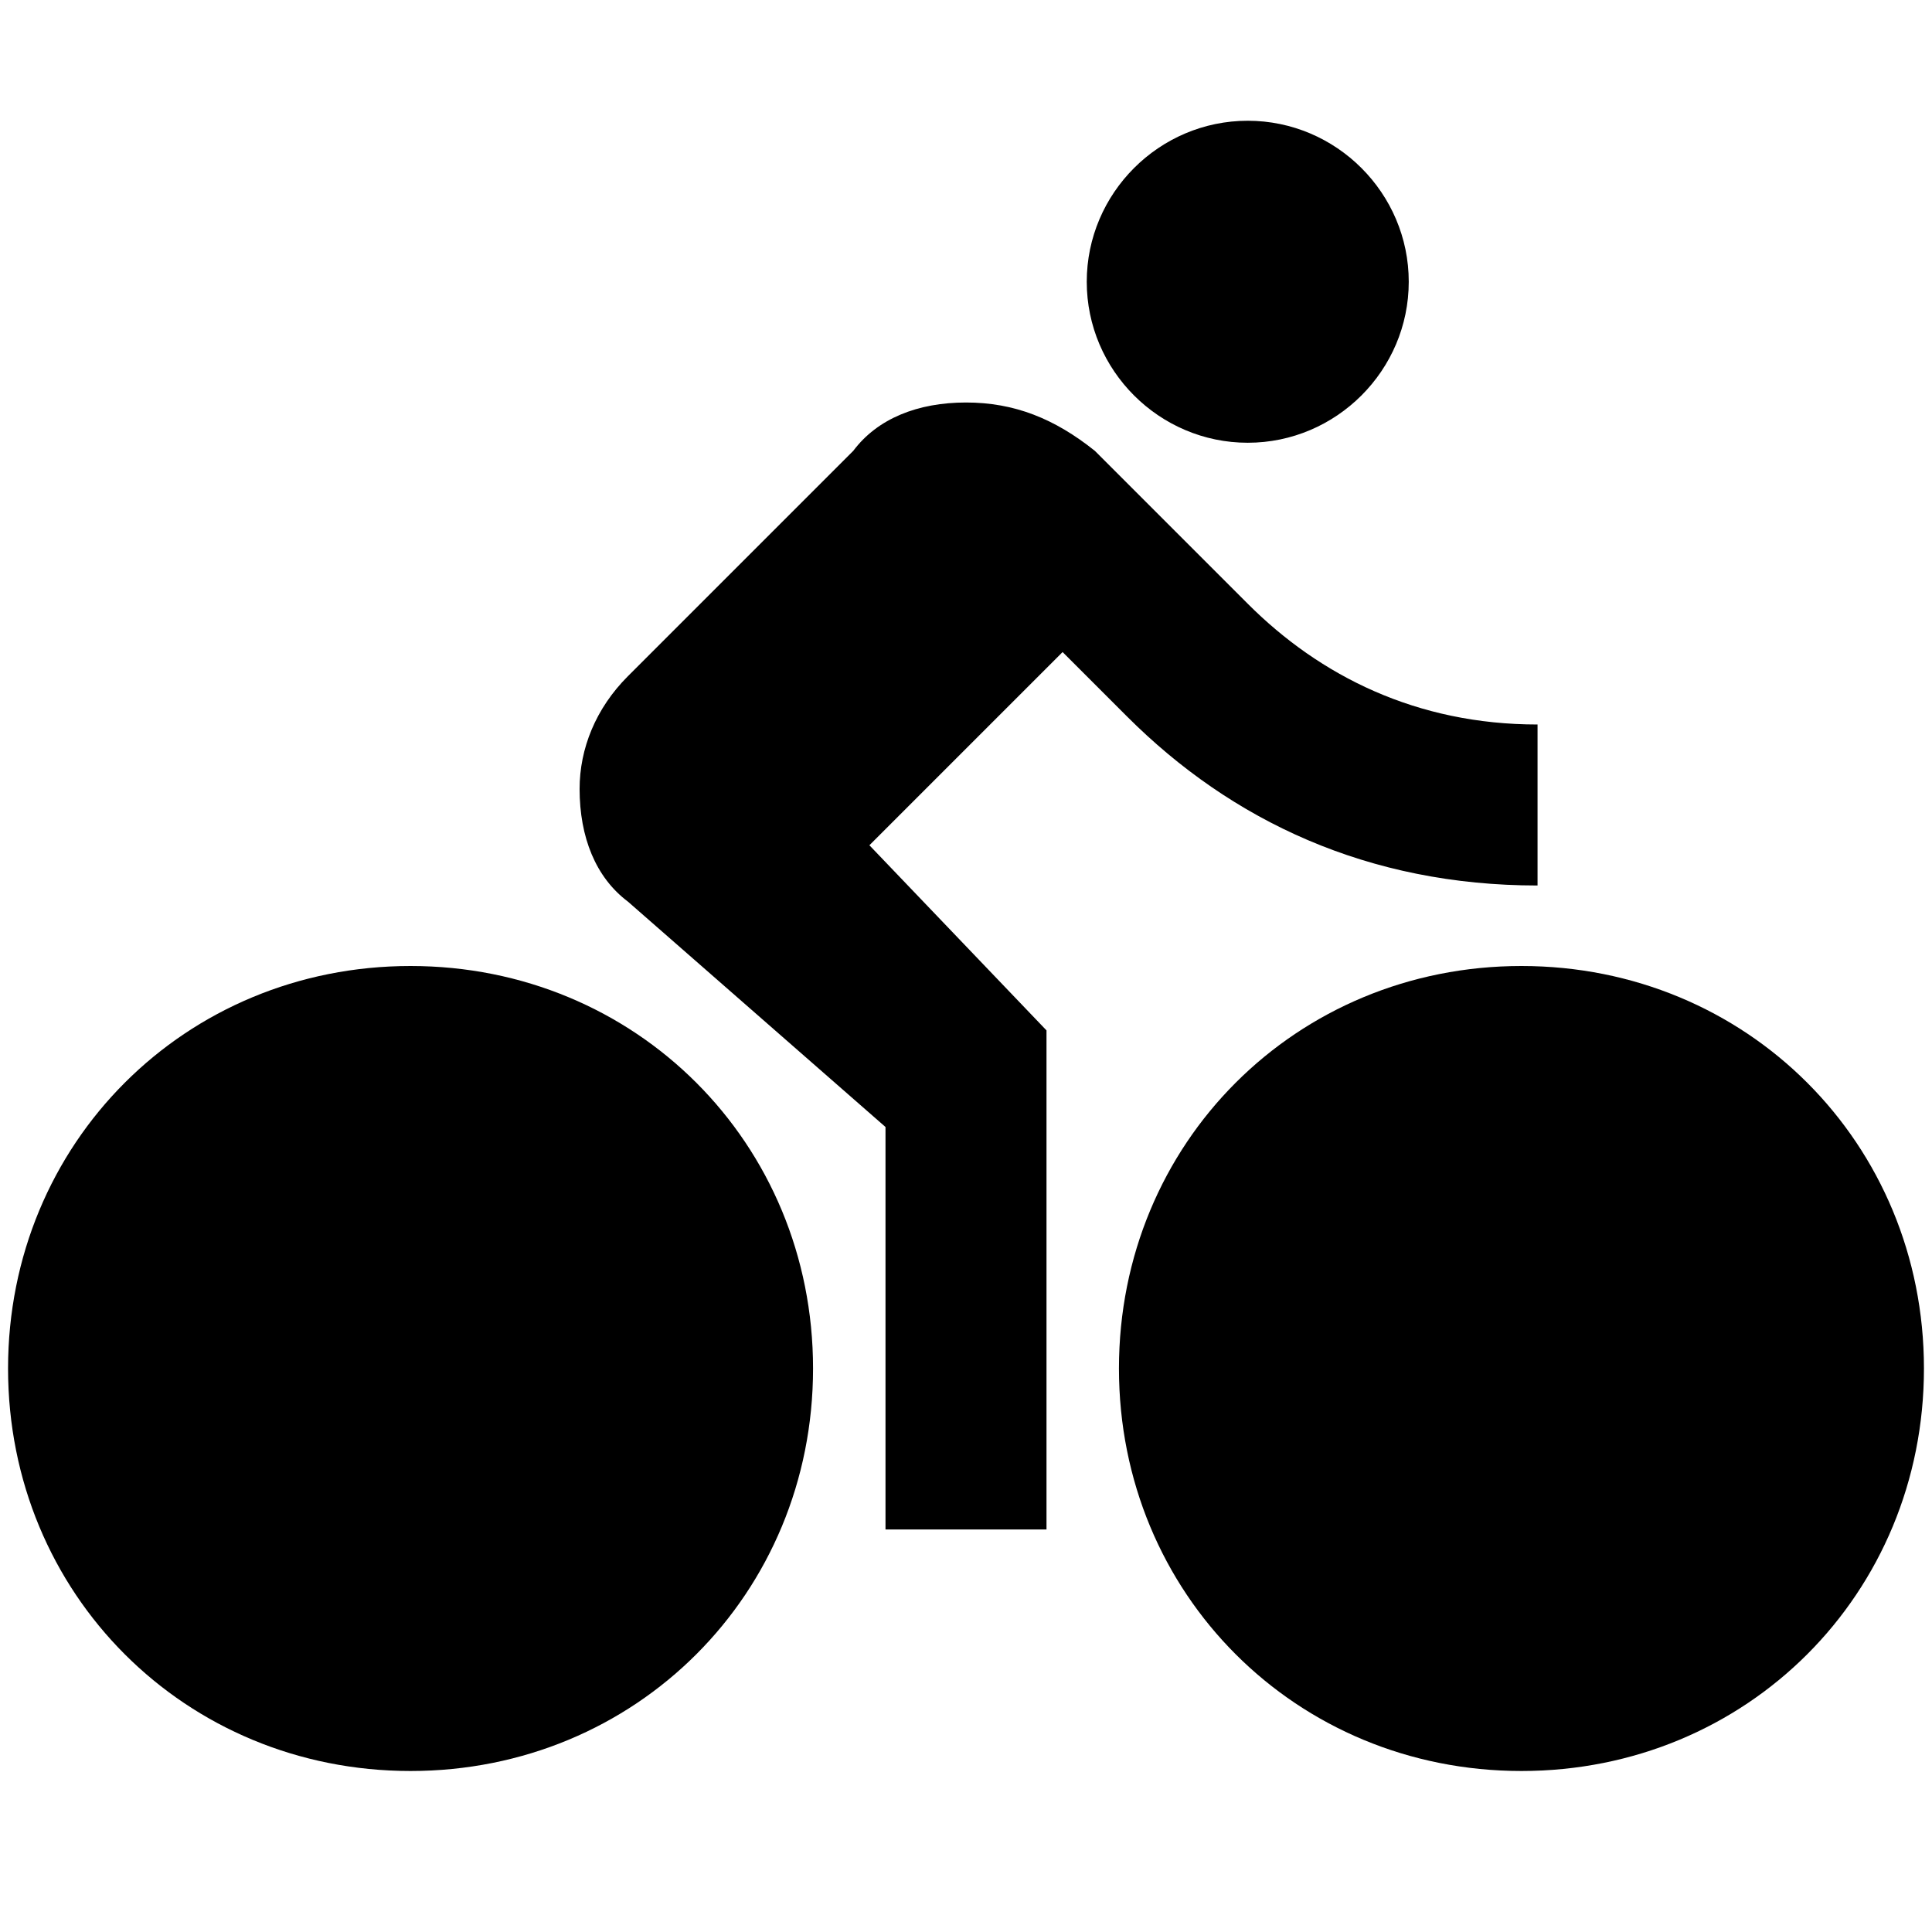 <?xml version="1.0" encoding="utf-8"?>
<!-- Generator: Adobe Illustrator 23.0.4, SVG Export Plug-In . SVG Version: 6.00 Build 0)  -->
<svg version="1.1" id="Layer_1" xmlns="http://www.w3.org/2000/svg" xmlns:xlink="http://www.w3.org/1999/xlink" x="0px" y="0px"
	 viewBox="0 0 24 24" style="enable-background:new 0 0 24 24;" xml:space="preserve">
<path d="M11.5,6.5L11.5,6.5l1.3,0.1l0,0L11.5,6.5z M12,5c-0.6,0-1.1,0.2-1.4,0.6L7.8,8.4C7.4,8.8,7.2,9.3,7.2,9.8
	c0,0.6,0.2,1.1,0.6,1.4L11,14v5h2v-6.2l-2.2-2.3l2.4-2.4L14,8.9c1.3,1.3,3,2.1,5.1,2.1V9c-1.5,0-2.7-0.6-3.6-1.5l-1.9-1.9
	C13.1,5.2,12.6,5,12,5L12,5z M16.3,3.5l-0.8-0.8l-0.8,0.8l0.8-0.8L16.3,3.5z M15.5,1.5c-1.1,0-2,0.9-2,2s0.9,2,2,2s2-0.9,2-2
	S16.6,1.5,15.5,1.5L15.5,1.5z M5.1,13.5L1.6,17L5.1,13.5L8.6,17L5.1,13.5z M5.1,12c-2.8,0-5,2.2-5,5s2.2,5,5,5s5-2.2,5-5
	S7.9,12,5.1,12z M18.9,12c-2.8,0-5,2.2-5,5s2.2,5,5,5s5-2.2,5-5S21.7,12,18.9,12z M18.9,13.5L15.4,17L18.9,13.5l3.5,3.5L18.9,13.5z"
	/>
</svg>
